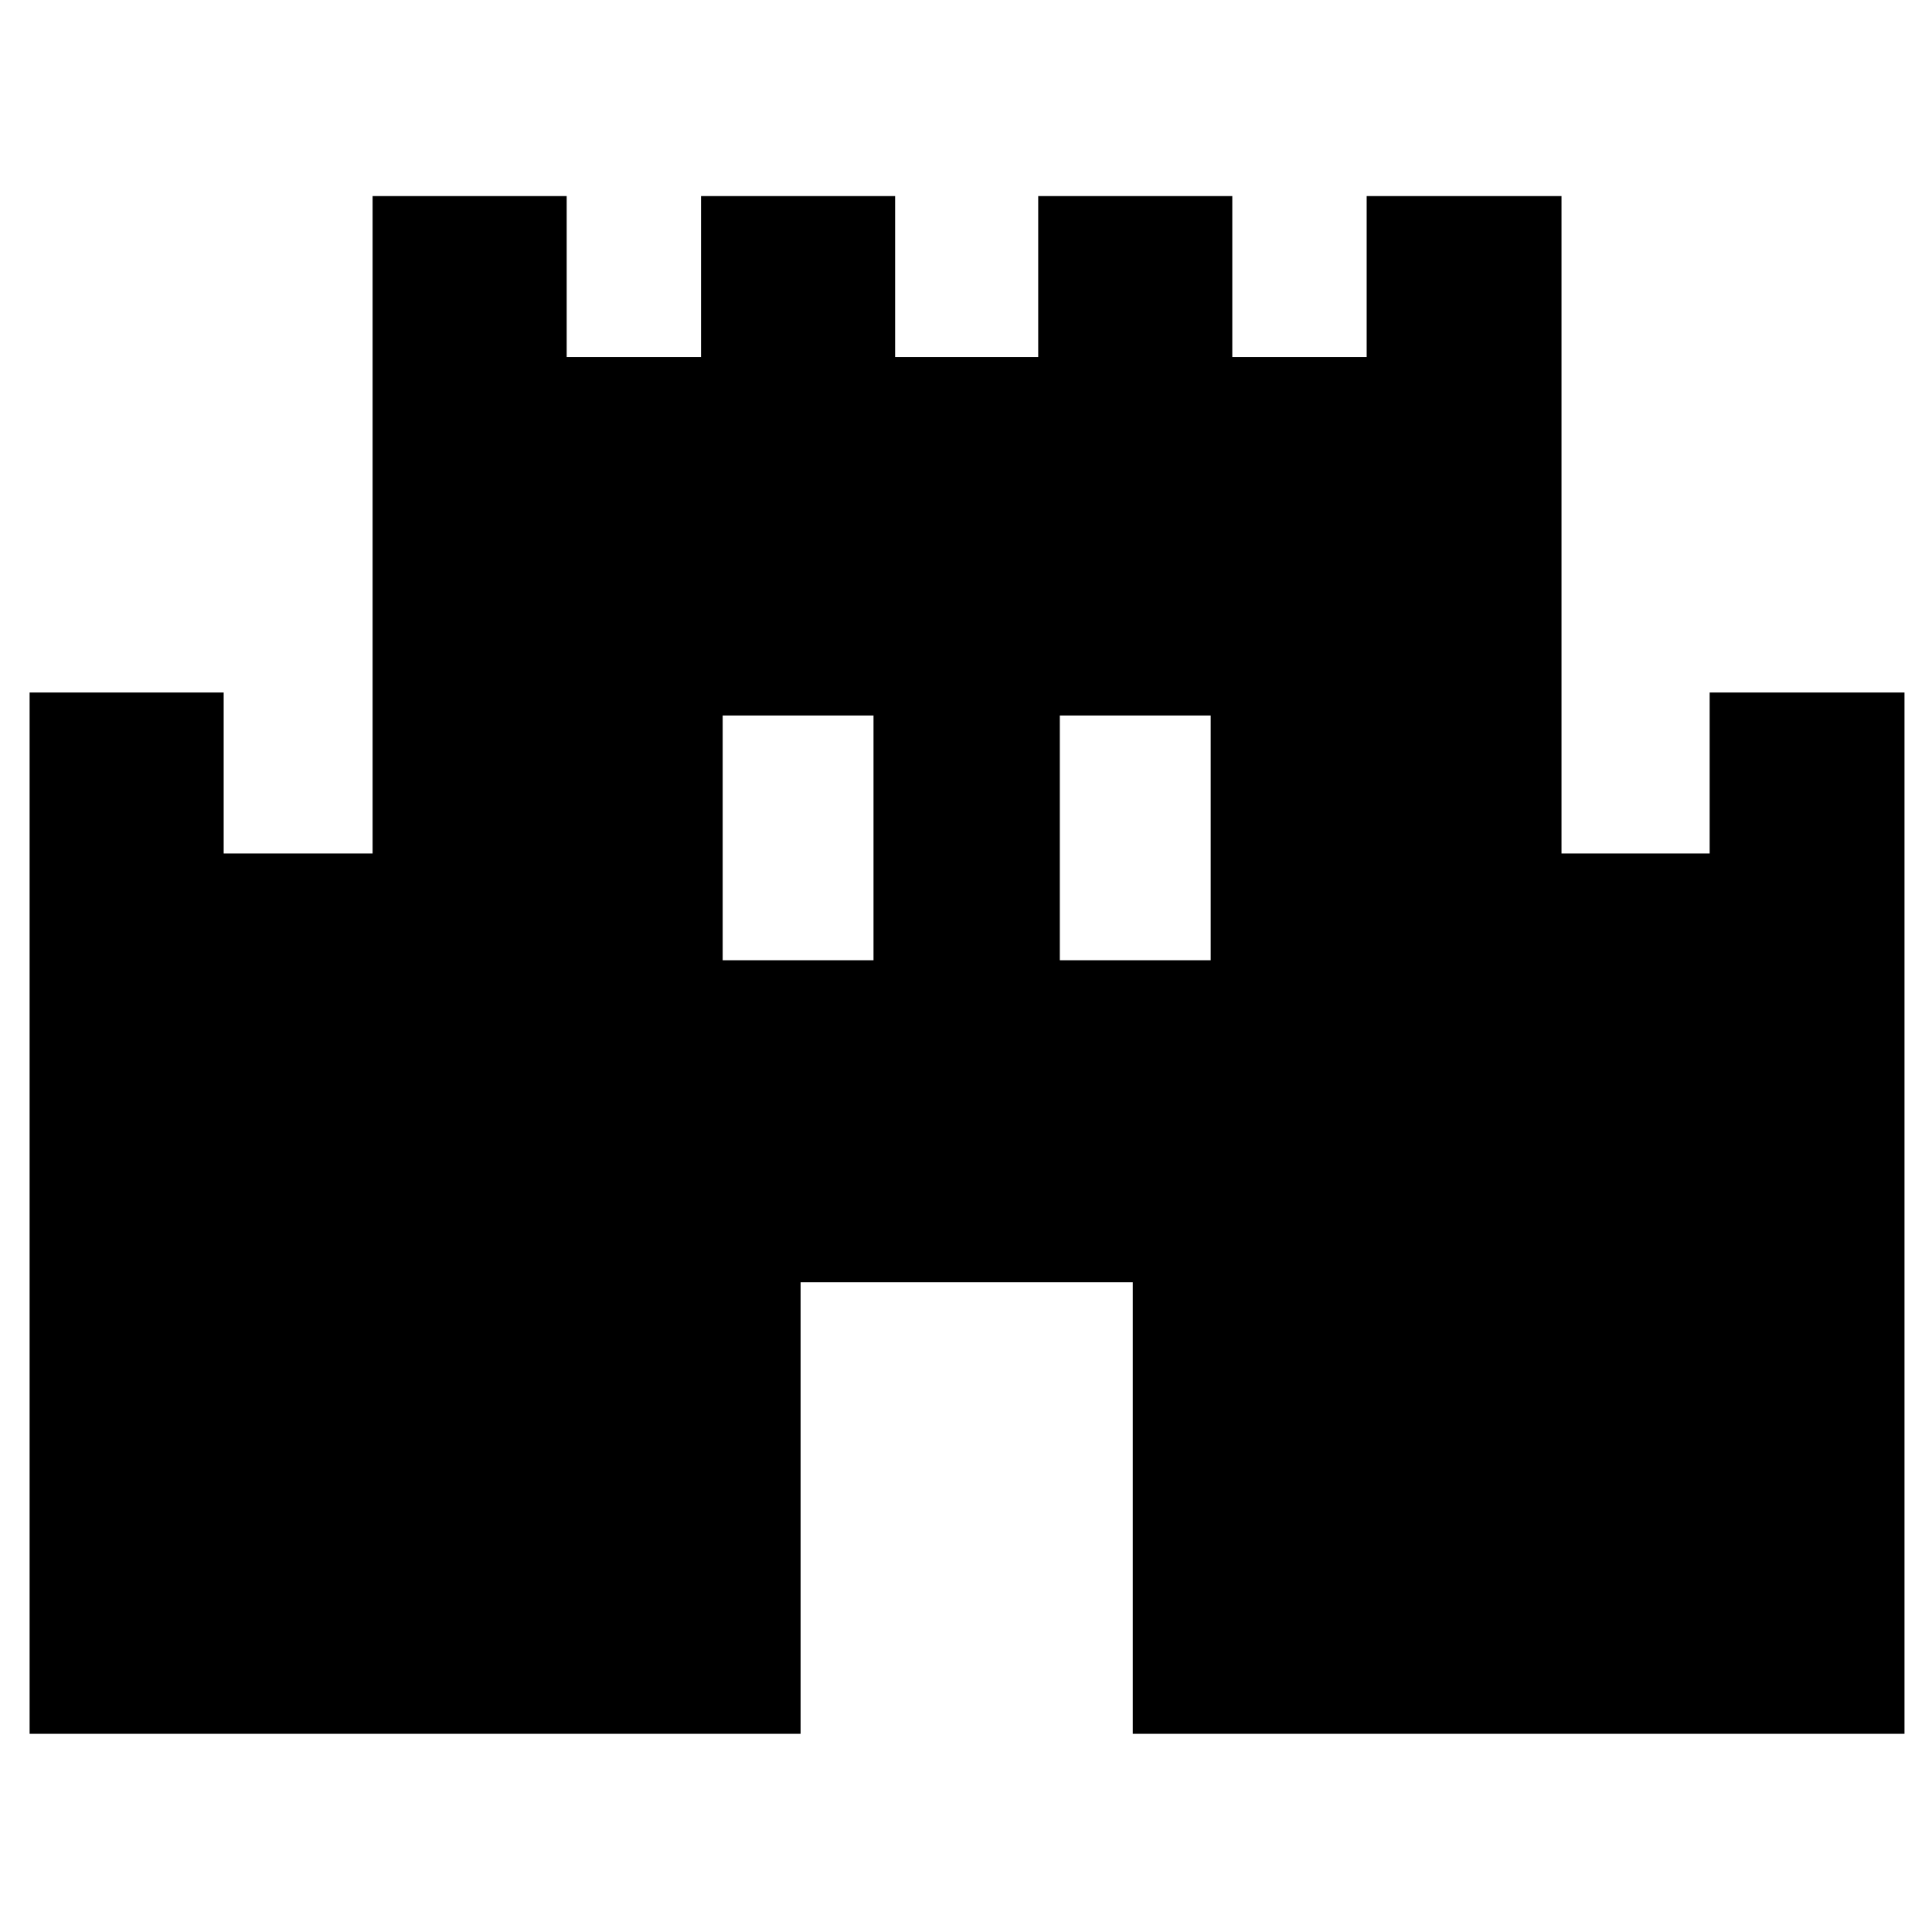 <svg xmlns="http://www.w3.org/2000/svg" height="40" viewBox="0 -960 960 960" width="40"><path d="M14.71-98.48V-615.9h96.43v80h74v-326.67h96.44v80h66.77v-80h96.43v80h71.1v-80h96.44v80h66.77v-80h96.81v326.67h73.62v-80h96.81v517.42H562.86v-224.38H397.81v224.38H14.71Zm344.38-384.38h74.95v-121.62h-74.95v121.62Zm167.53 0h74.96v-121.62h-74.96v121.62Z"/></svg>